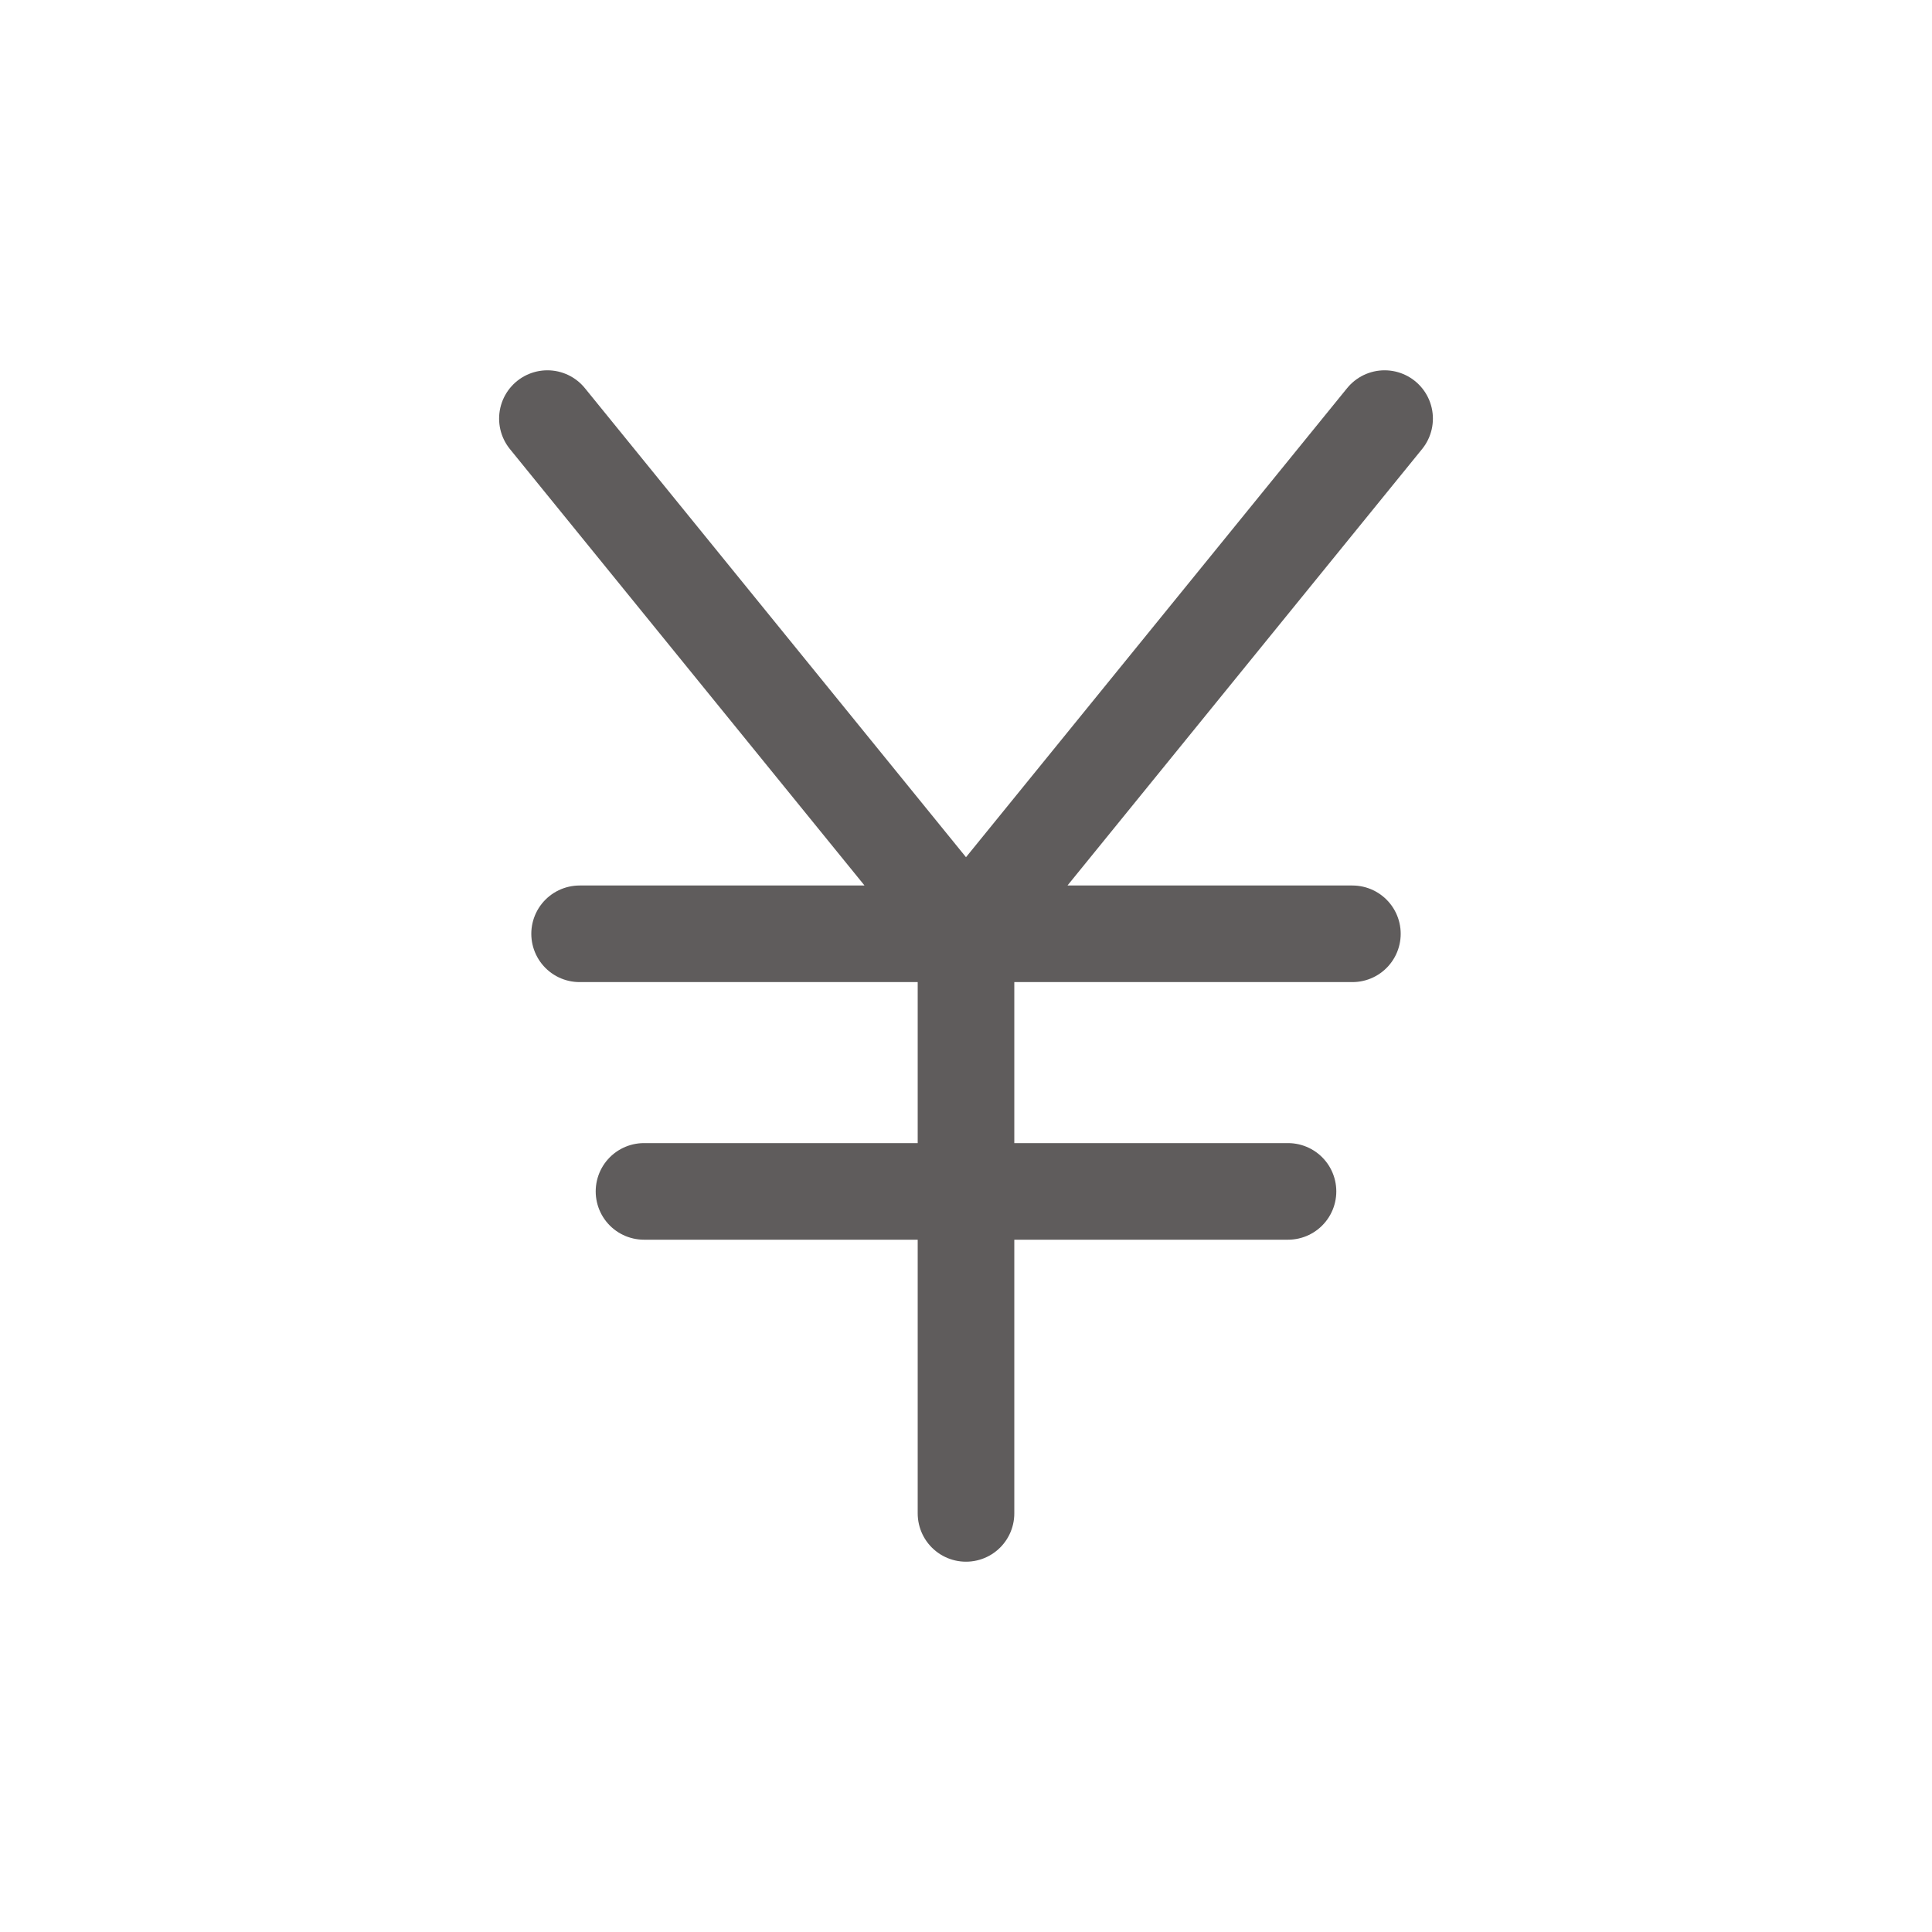 <svg width="30" height="30" viewBox="0 0 30 30" fill="none" xmlns="http://www.w3.org/2000/svg">
<path d="M15 23.5V14.5M15 14.5L21.5 6.5M15 14.5L8.5 6.5M21 14.5H9M20 18.5H10" stroke="#5F5C5C" stroke-width="1.5" stroke-linecap="round" stroke-linejoin="round"/>
</svg>
